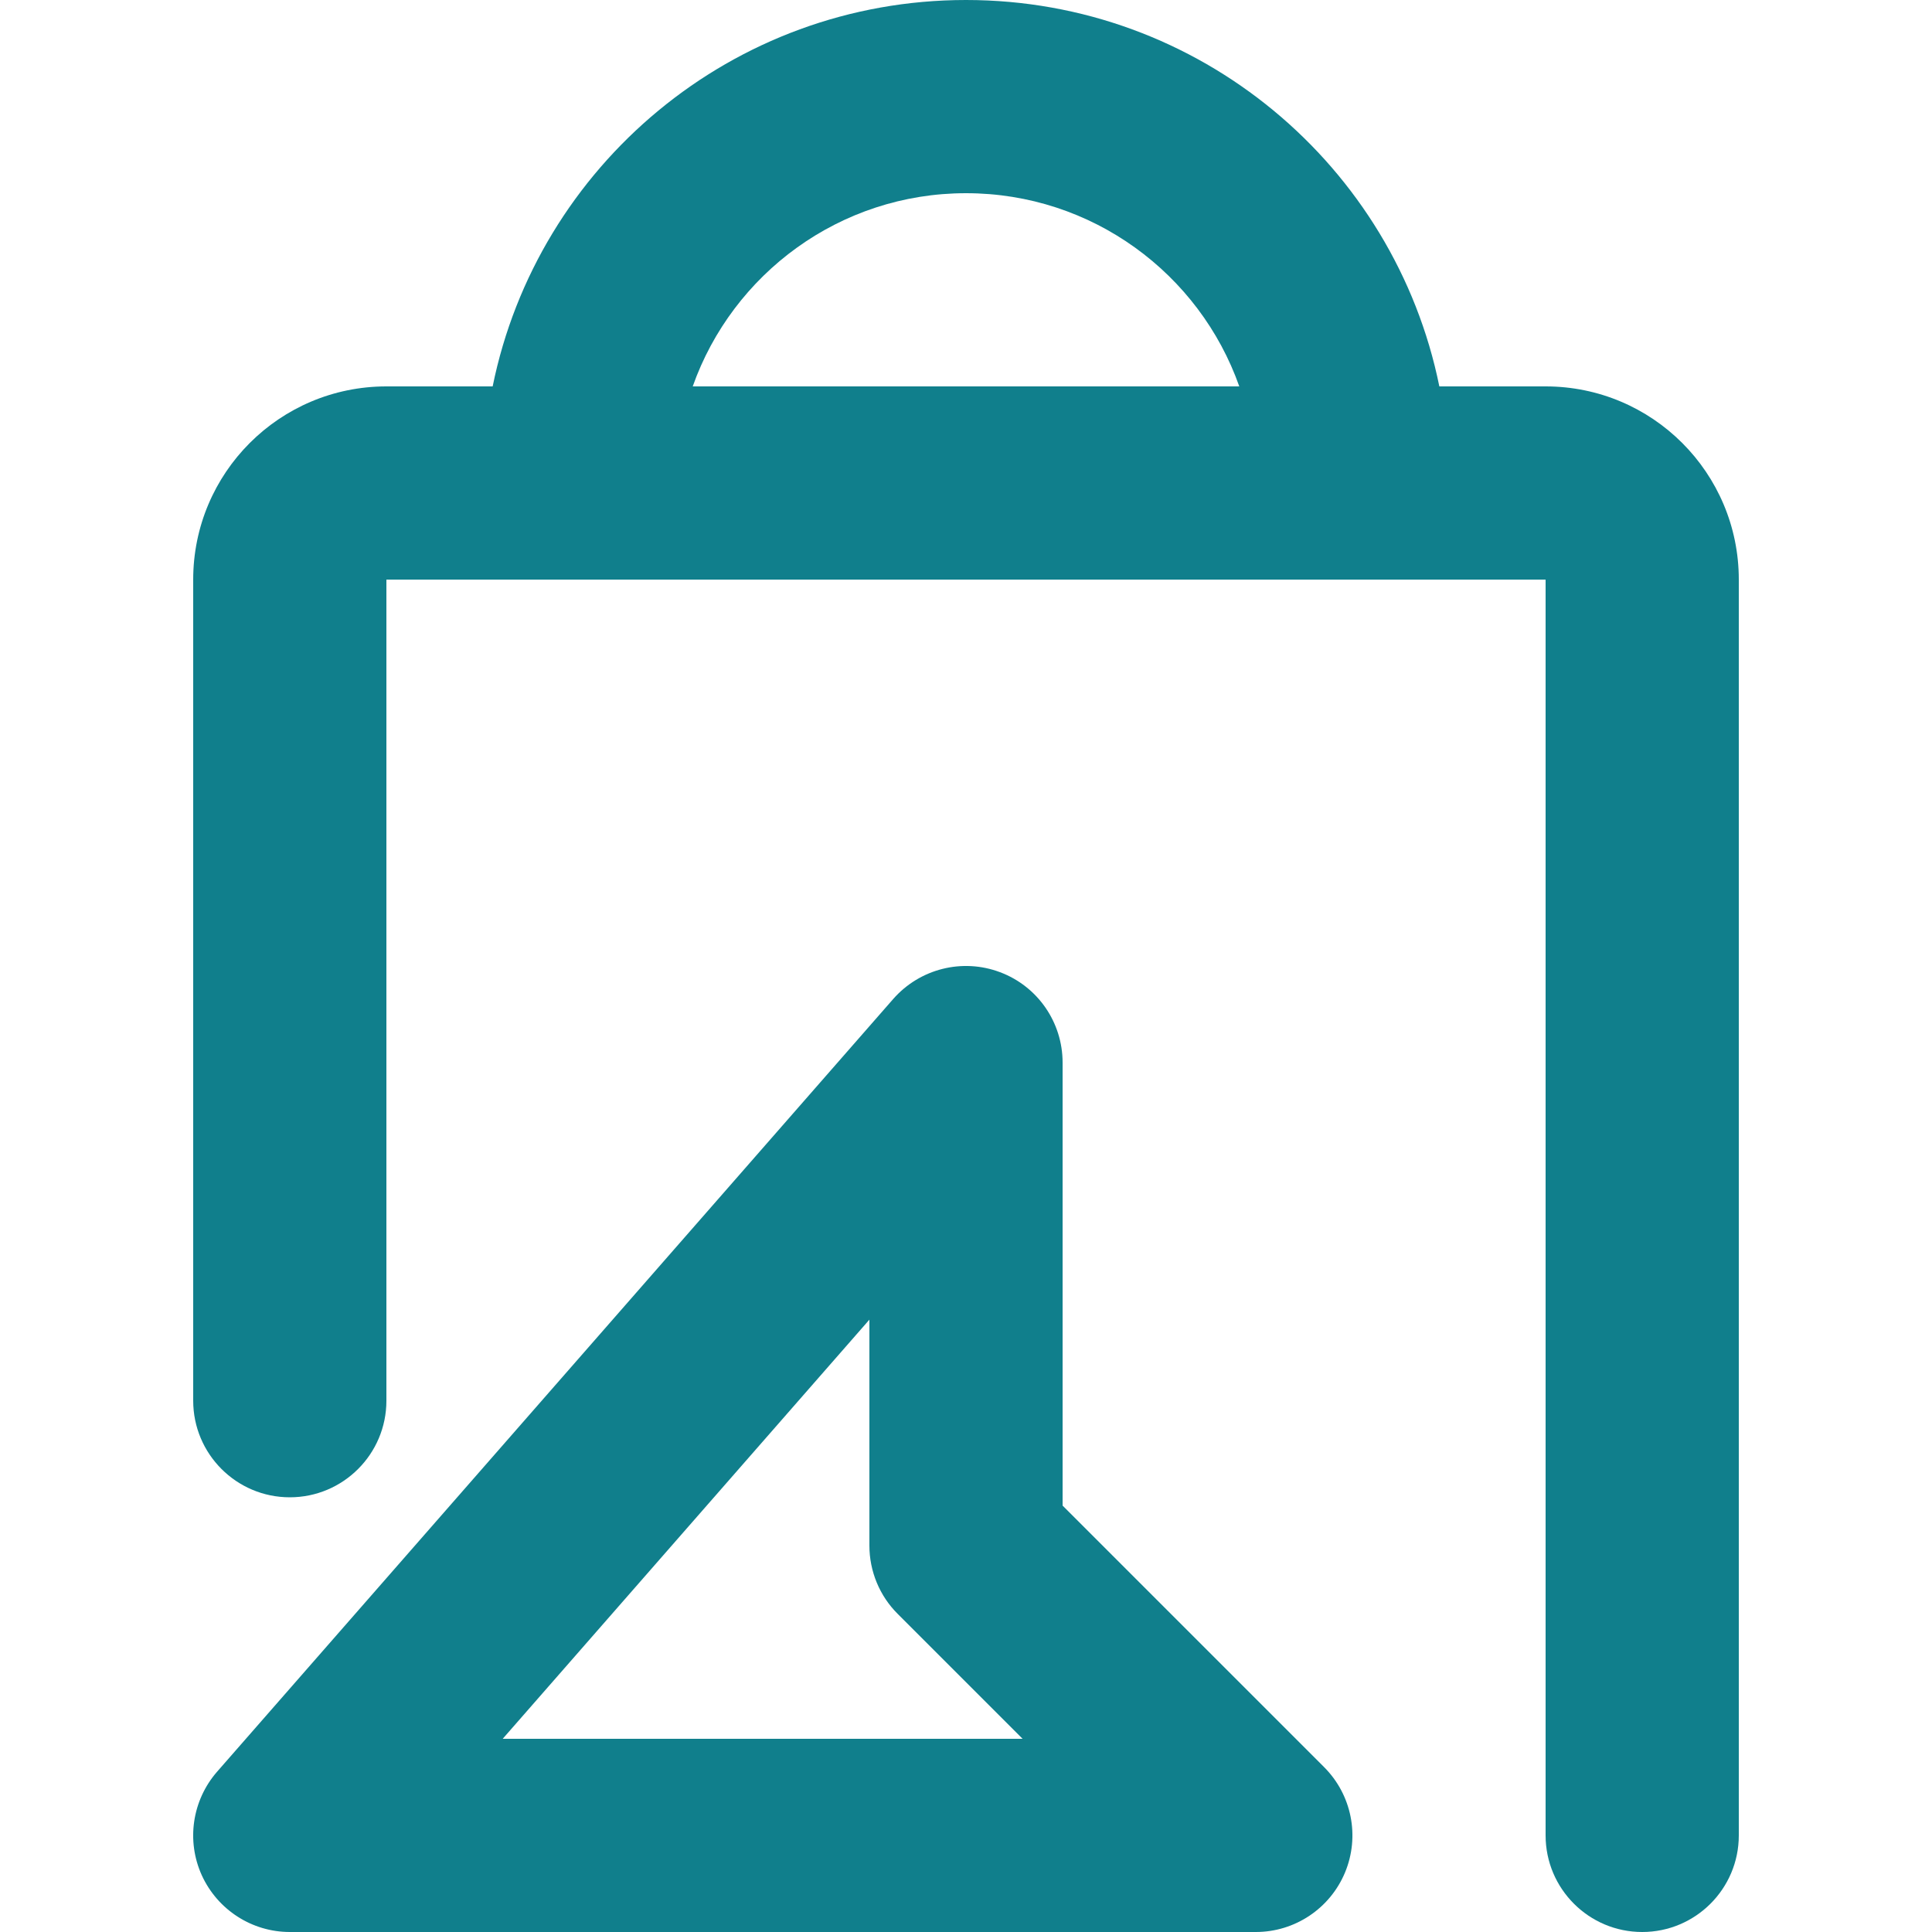 <svg width="20" height="20" viewBox="0 0 20 20" fill="none" xmlns="http://www.w3.org/2000/svg">
<path fill-rule="evenodd" clip-rule="evenodd" d="M5.1 4H4C2.895 4 2 4.895 2 6V14.5C2 15.052 2.448 15.5 3 15.5C3.552 15.5 4 15.052 4 14.5V6H16V19C16 19.552 16.448 20 17 20C17.552 20 18 19.552 18 19V6C18 4.895 17.105 4 16 4H14.9C14.437 1.718 12.419 0 10 0C7.581 0 5.563 1.718 5.1 4ZM7.171 4C7.583 2.835 8.694 2 10 2C11.306 2 12.418 2.835 12.829 4H7.171Z" fill="#107F8C"/>
<path fill-rule="evenodd" clip-rule="evenodd" d="M10.352 10.064C10.742 10.21 11 10.583 11 11V15.586L13.707 18.293C13.993 18.579 14.079 19.009 13.924 19.383C13.769 19.756 13.405 20 13 20H3C2.608 20 2.252 19.77 2.089 19.413C1.927 19.056 1.989 18.637 2.247 18.341L9.247 10.341C9.522 10.028 9.962 9.917 10.352 10.064ZM5.204 18H10.586L9.293 16.707C9.105 16.52 9 16.265 9 16V13.661L5.204 18Z" fill="#107F8C"/>
</svg>
